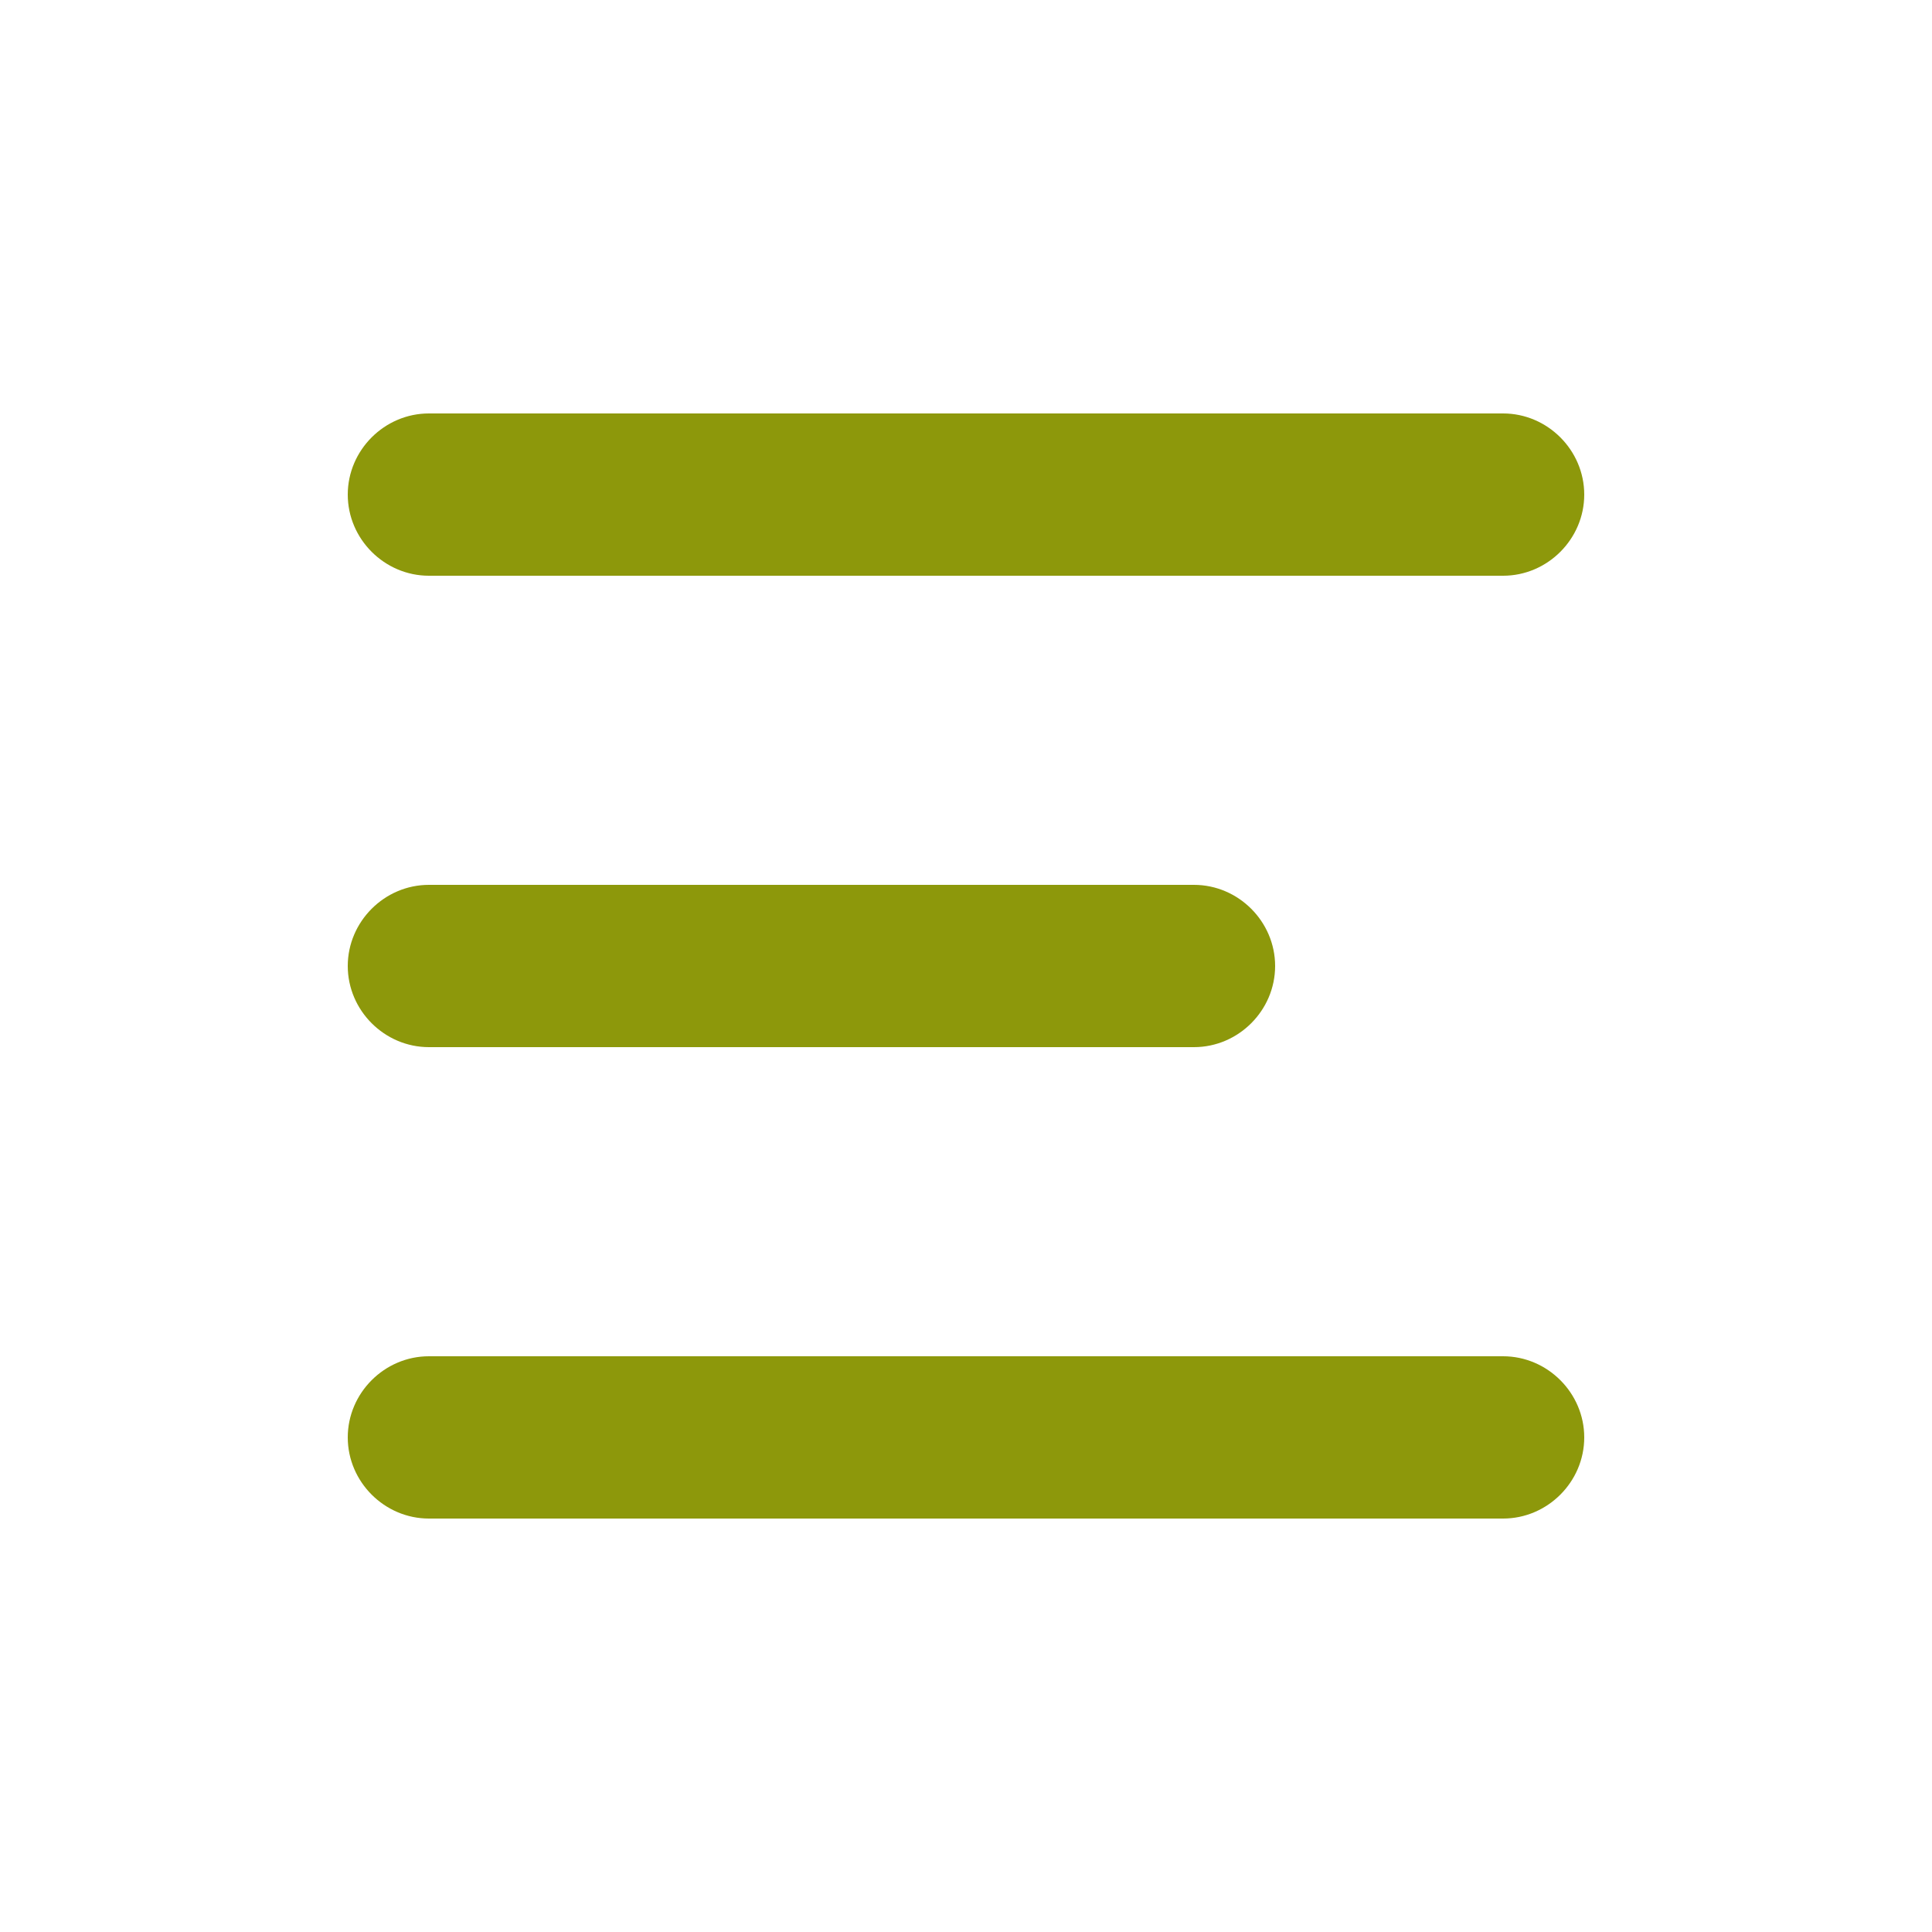<svg xmlns="http://www.w3.org/2000/svg" xmlns:xlink="http://www.w3.org/1999/xlink" version="1.1" x="0px" y="0px" viewBox="0 0 100 100" style="enable-background:new 0 0 100 100; fill: #8d980b;" xml:space="preserve"><g><path d="M22.2,29.8h55.6c2.3,0,4.2-1.9,4.2-4.2s-1.9-4.2-4.2-4.2H22.2c-2.3,0-4.2,1.9-4.2,4.2S19.9,29.8,22.2,29.8z"></path><path d="M22.2,54.2h39.6c2.3,0,4.2-1.9,4.2-4.2s-1.9-4.2-4.2-4.2H22.2c-2.3,0-4.2,1.9-4.2,4.2S19.9,54.2,22.2,54.2z"></path><path d="M77.8,70.2H22.2c-2.3,0-4.2,1.9-4.2,4.2s1.9,4.2,4.2,4.2h55.6c2.3,0,4.2-1.9,4.2-4.2S80.1,70.2,77.8,70.2z"></path></g></svg>